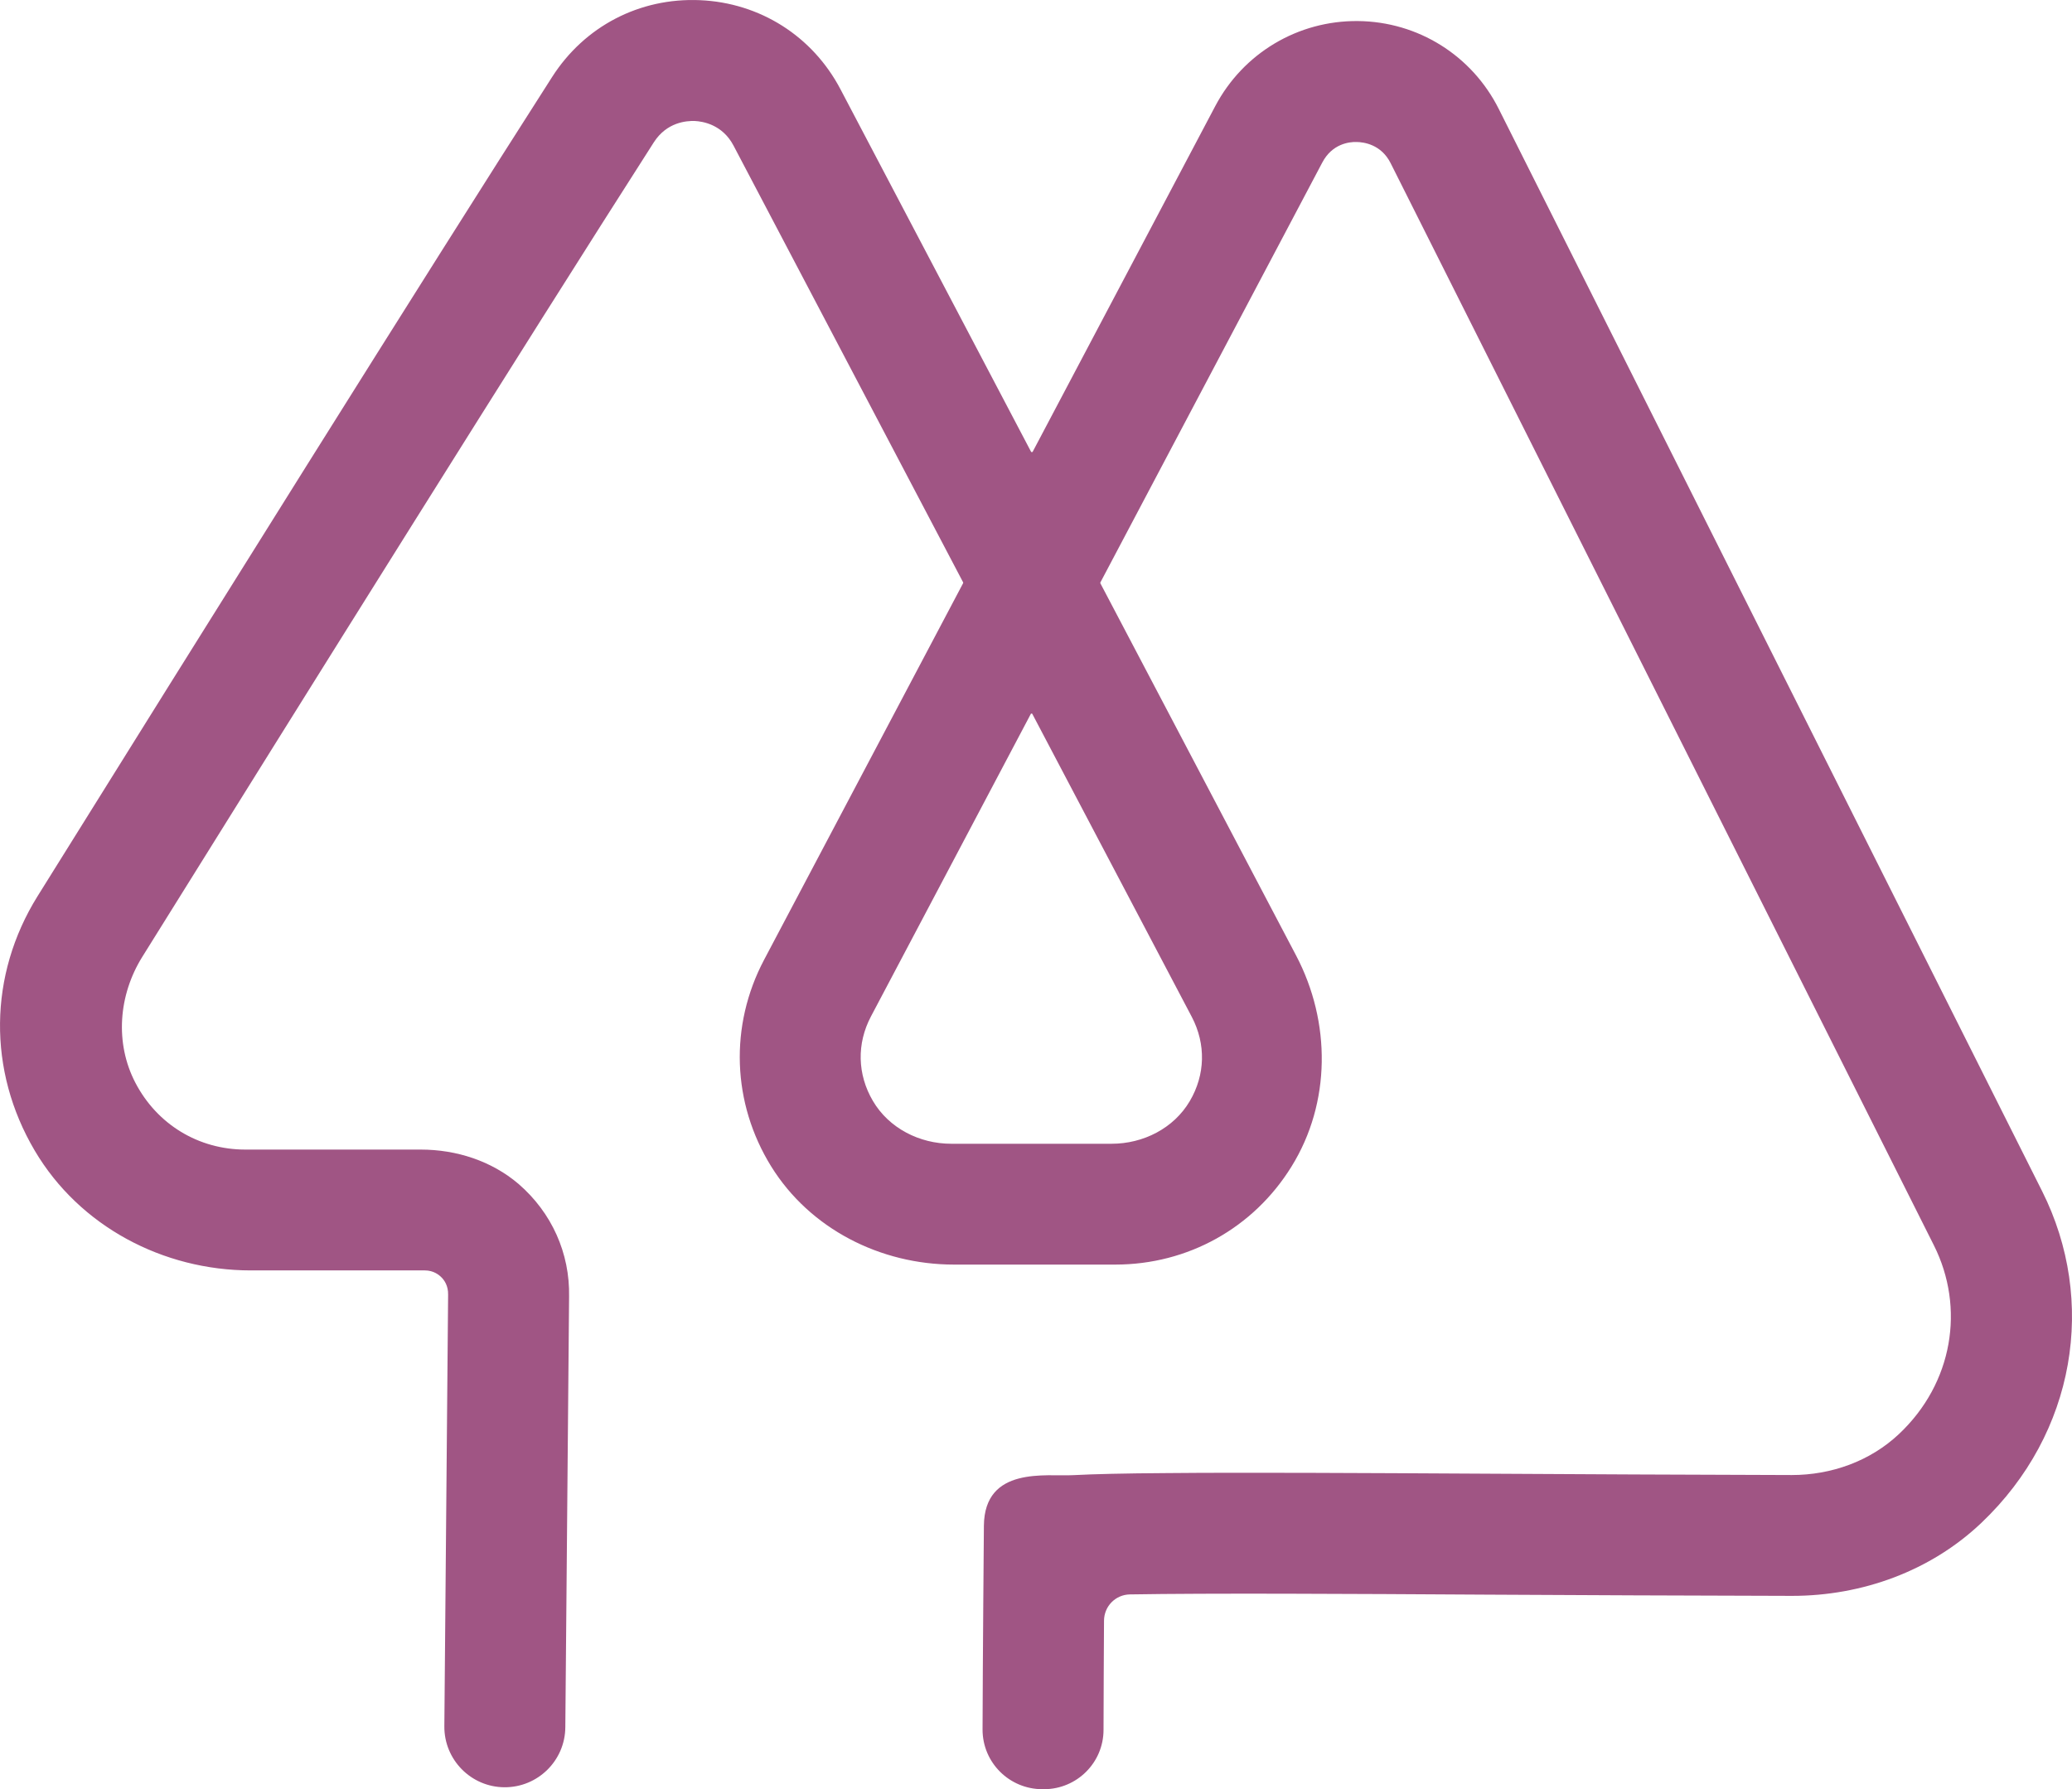 <svg xmlns="http://www.w3.org/2000/svg" xmlns:xlink="http://www.w3.org/1999/xlink" xmlns:svgjs="http://svgjs.com/svgjs" version="1.1" viewBox="-0.01 -0.01 735.89 635.58"><g transform="matrix(1,0,0,1,0,0)"><svg xmlns="http://www.w3.org/2000/svg" xmlns:xlink="http://www.w3.org/1999/xlink" xmlns:svgjs="http://svgjs.com/svgjs" version="1.1" width="194.699mm" height="168.165mm"><svg xmlns="http://www.w3.org/2000/svg" xmlns:xlink="http://www.w3.org/1999/xlink" xml:space="preserve" width="194.699mm" height="168.165mm" version="1.1" style="shape-rendering:geometricPrecision; text-rendering:geometricPrecision; image-rendering:optimizeQuality; fill-rule:evenodd; clip-rule:evenodd" viewBox="0 0 17058 14733">
 <defs>
  <style type="text/css">
   
    .fil0 {fill:#A05584}
   
  </style>
 </defs>
 <g id="Layer_x0020_1">
  <path class="fil0" d="M8499 5879c-2,-5 -10,-5 -13,0l-1316 2491c-118,224 -112,477 16,695 132,225 384,353 645,353l1321 0c260,0 511,-127 643,-351 128,-217 134,-469 17,-693l-1313 -2495zm-4347 8838l0 0c-275,-2 -496,-227 -494,-502l31 -3553c2,-76 -33,-122 -54,-143 -21,-22 -67,-58 -137,-58l-1433 0c-723,0 -1411,-363 -1779,-986 -390,-660 -380,-1447 22,-2094 1350,-2166 3180,-5096 4237,-6747 267,-418 720,-654 1216,-633 495,21 929,296 1159,735l1568 2983c3,5 11,5 14,0l1503 -2846c231,-437 682,-705 1175,-700 494,5 938,283 1159,724l4473 8911c453,903 278,1993 -500,2732 -418,397 -982,601 -1558,601l-5 0c-897,-2 -1739,-6 -2495,-10 -1169,-7 -2293,-13 -2952,-2 -118,2 -212,97 -213,216 -2,272 -3,619 -4,899 0,270 -219,488 -489,489 -8,0 -12,0 -12,0 -274,1 -495,-219 -495,-491 2,-639 10,-1538 11,-1679 5,-493 516,-404 734,-416 172,-9 423,-15 768,-17 645,-6 1577,-1 2657,5 755,4 1596,9 2492,11l0 0c326,0 645,-114 882,-337 446,-419 546,-1041 288,-1555l-4472 -8910c-78,-156 -222,-174 -280,-175 -62,-2 -202,15 -283,169l-1827 3458c-1,2 -1,5 0,7l1612 3066c287,547 287,1211 -38,1736 -313,507 -854,808 -1451,808l-1329 0c-605,0 -1185,-294 -1504,-808 -323,-522 -345,-1159 -59,-1701l1639 -3102c1,-3 1,-5 0,-7l-1890 -3596c-92,-175 -255,-200 -320,-203 -67,-2 -229,9 -336,175 -1050,1640 -2867,4549 -4213,6710 -194,313 -226,707 -56,1034 179,344 520,551 906,551l1444 0c293,0 582,93 805,283 274,237 423,571 416,928l-31 3546c-2,275 -227,496 -502,494z"/>
 </g>
</svg></svg></g></svg>